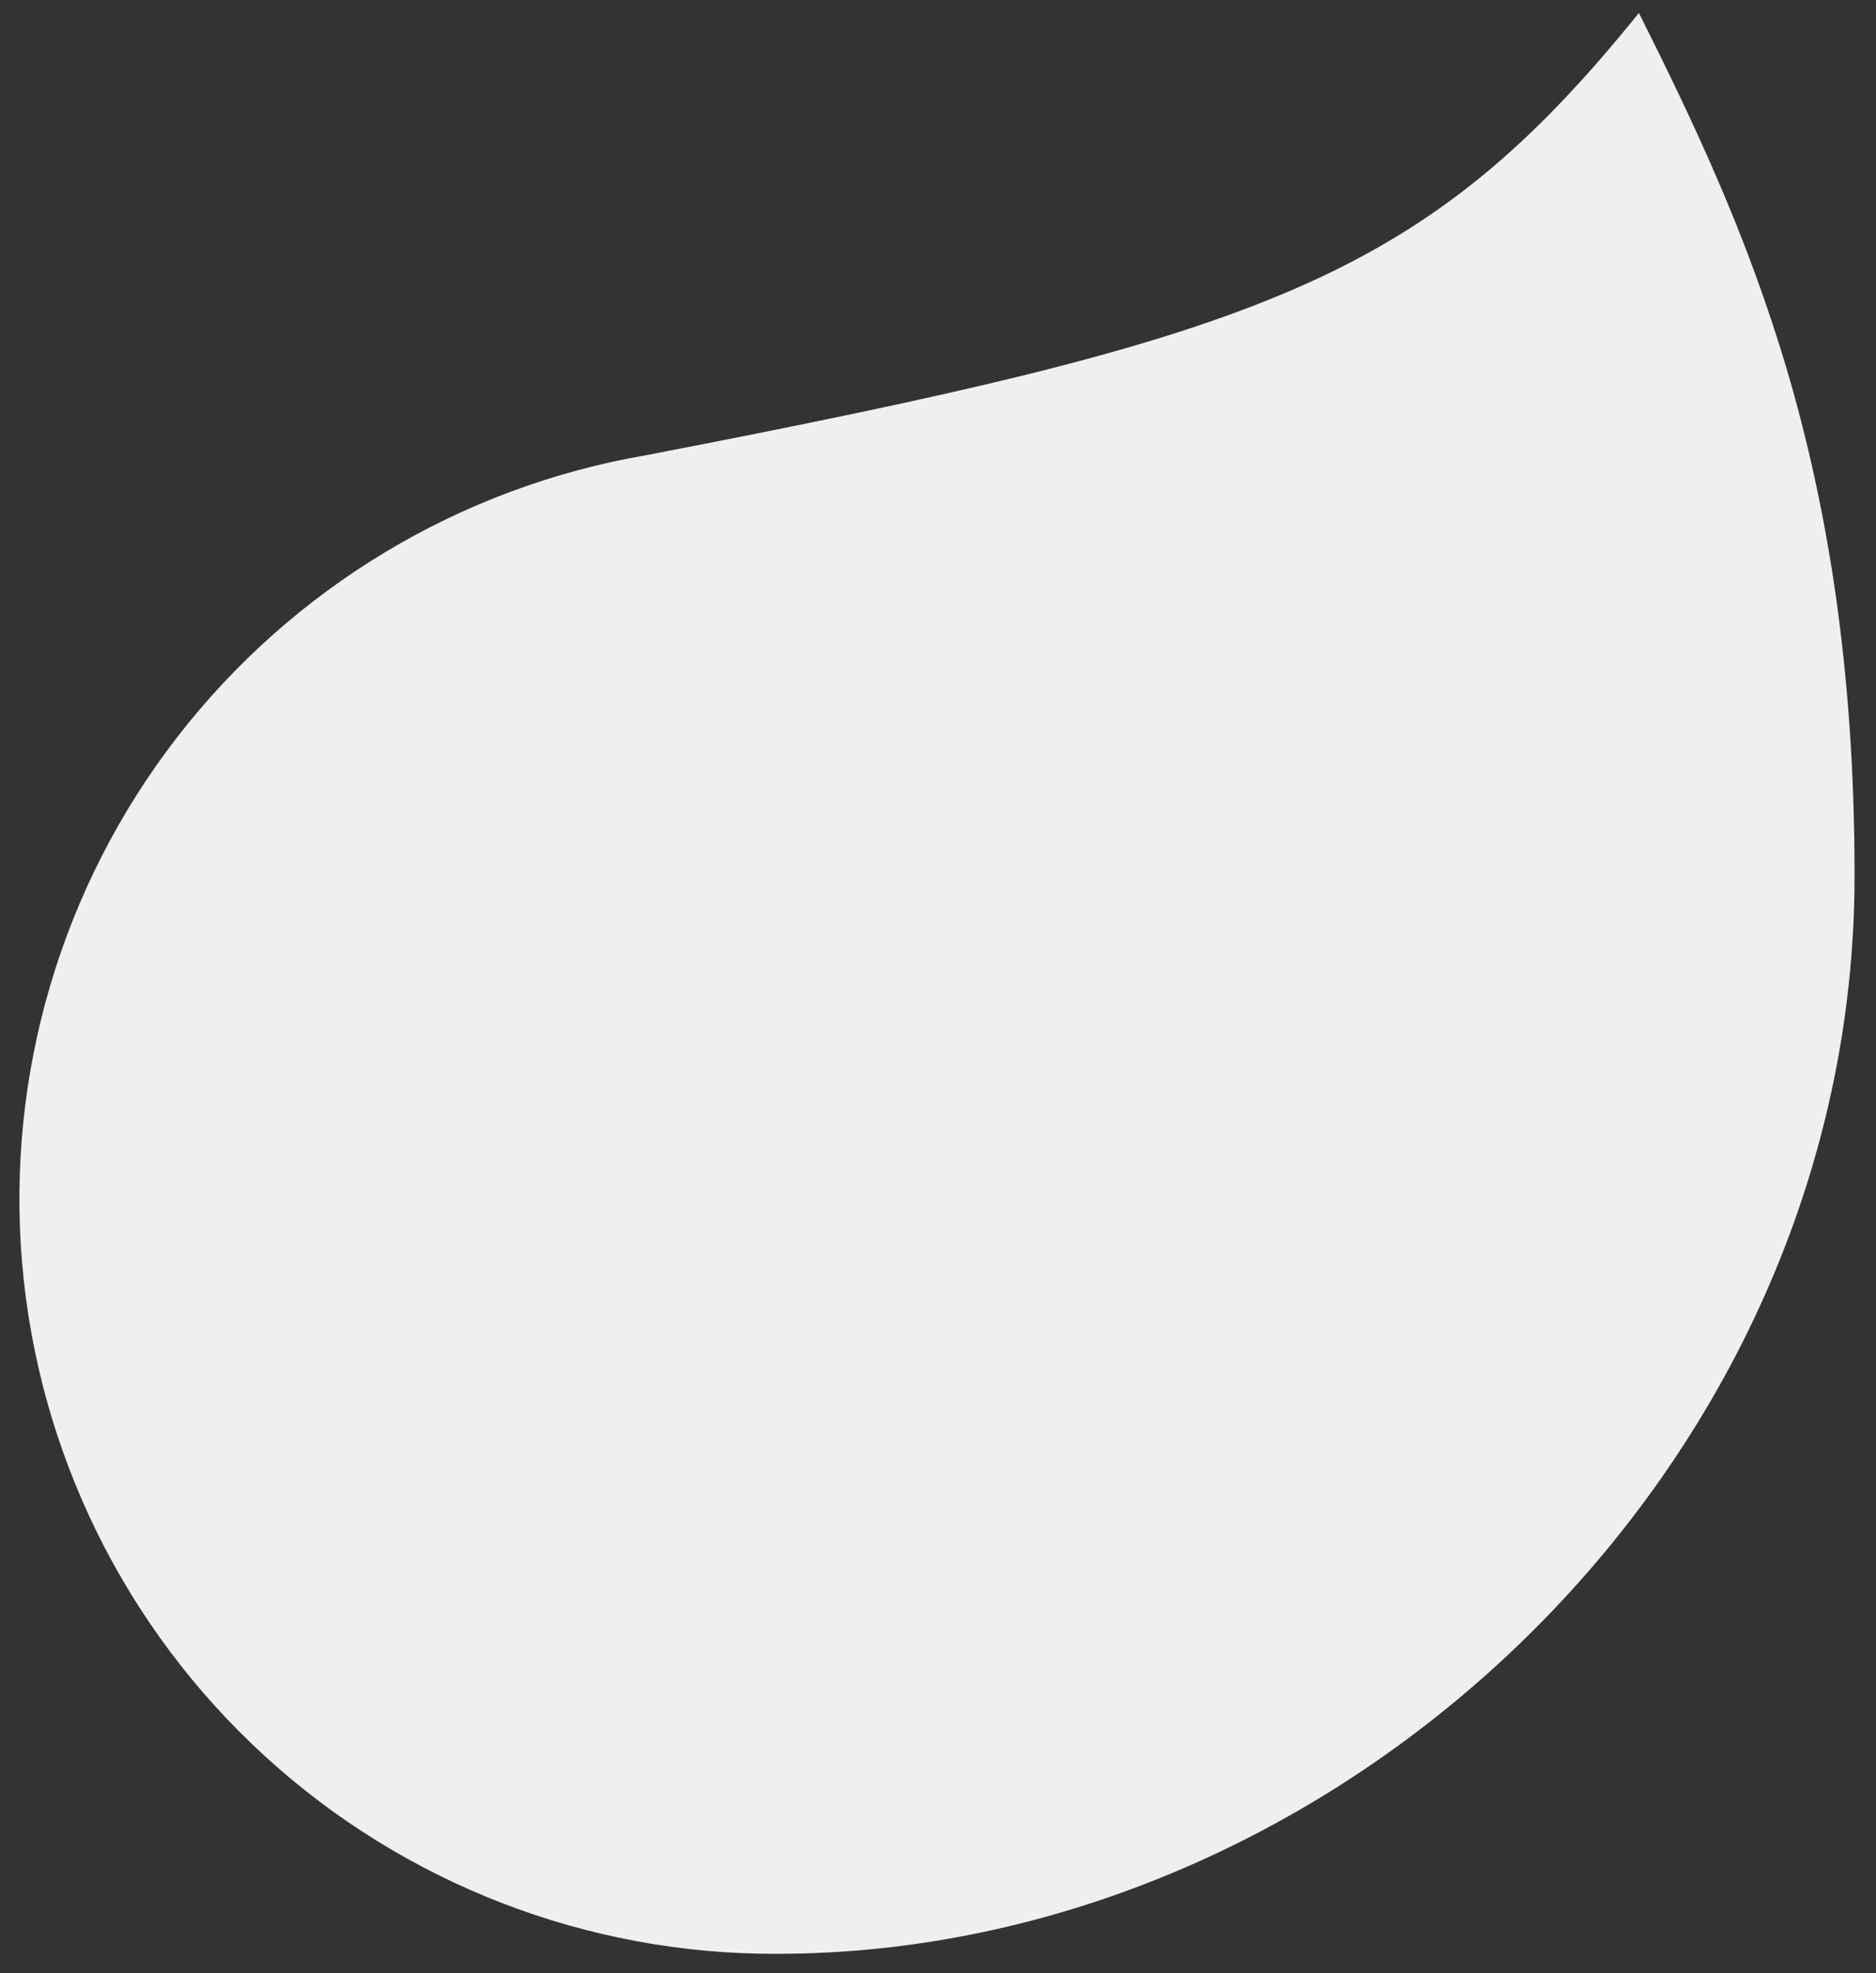 <svg width="58" height="61" viewBox="0 0 58 61" fill="none" xmlns="http://www.w3.org/2000/svg">
<rect x="0" y="0" width="58" height="61" fill="#333333" stroke="none"/>
<path d="M24.004 60.4C18.151 60.418 12.505 58.235 8.185 54.285C3.866 50.334 1.19 44.905 0.686 39.074C0.183 33.242 1.889 27.434 5.468 22.802C9.046 18.17 14.234 15.052 20.004 14.067C39.004 10.4 44.004 8.667 50.67 0.4C54.004 7.067 57.337 14.333 57.337 27.067C57.337 45.4 41.404 60.4 24.004 60.4Z" fill="#EFEFEF"/>
</svg>
